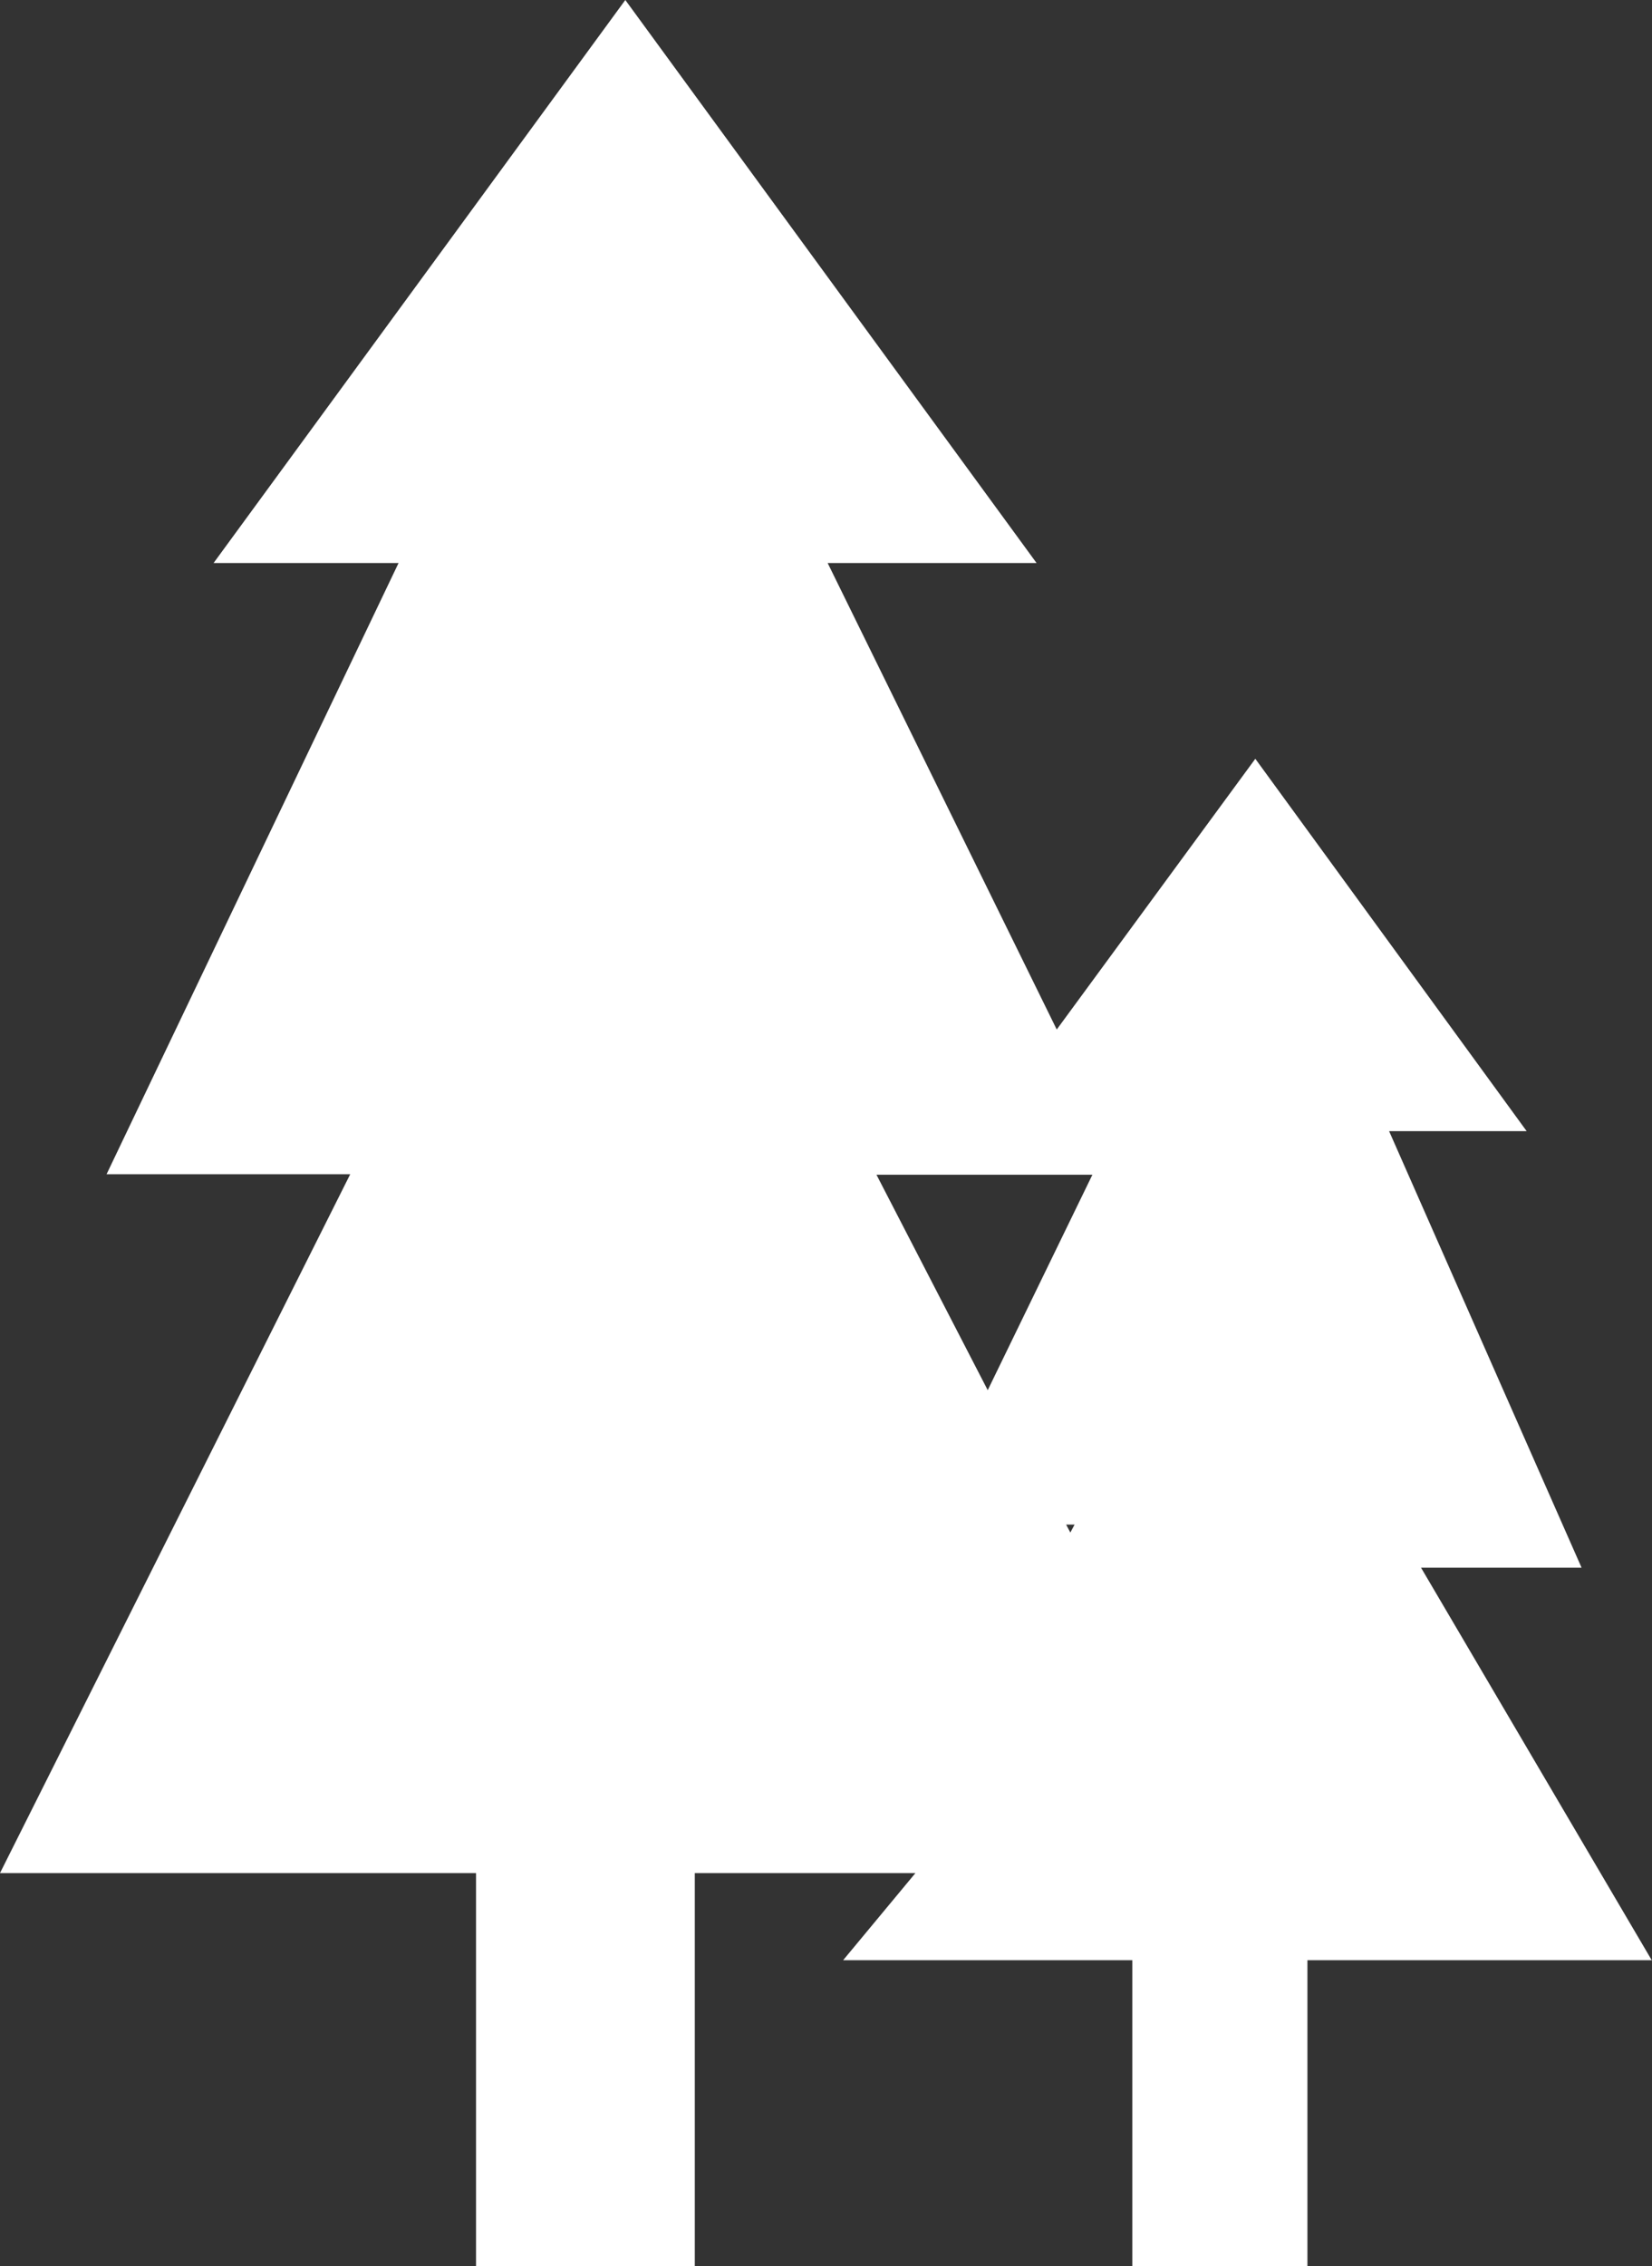 <svg width="431" height="591" viewBox="0 0 431 591" fill="none" xmlns="http://www.w3.org/2000/svg">
<rect x="0" y="0" width="431" height="591" fill="#333333" stroke="none"/>
<g clip-path="url(#clip0_792_2417)">
<path d="M431 511.353L370.741 408.863H412.628L362.412 295.011H398.298L327.506 197.896L275.698 268.503L215.929 146.834H270.431L163.141 0L55.727 146.834H103.984L27.802 306.25H91.369L0 488.51H124.193V591H181.267V488.51H238.832L219.97 511.231H295.417V591H341.101V511.231H431V511.353ZM285.006 306.372L257.694 362.565L228.666 306.372H285.006ZM278.27 397.624H280.352L279.25 399.701L278.147 397.624H278.27Z" fill="white"/>
</g>
<defs>
<clipPath id="clip0_792_2417">
<rect width="431" height="591" fill="white"/>
</clipPath>
</defs>
</svg>
